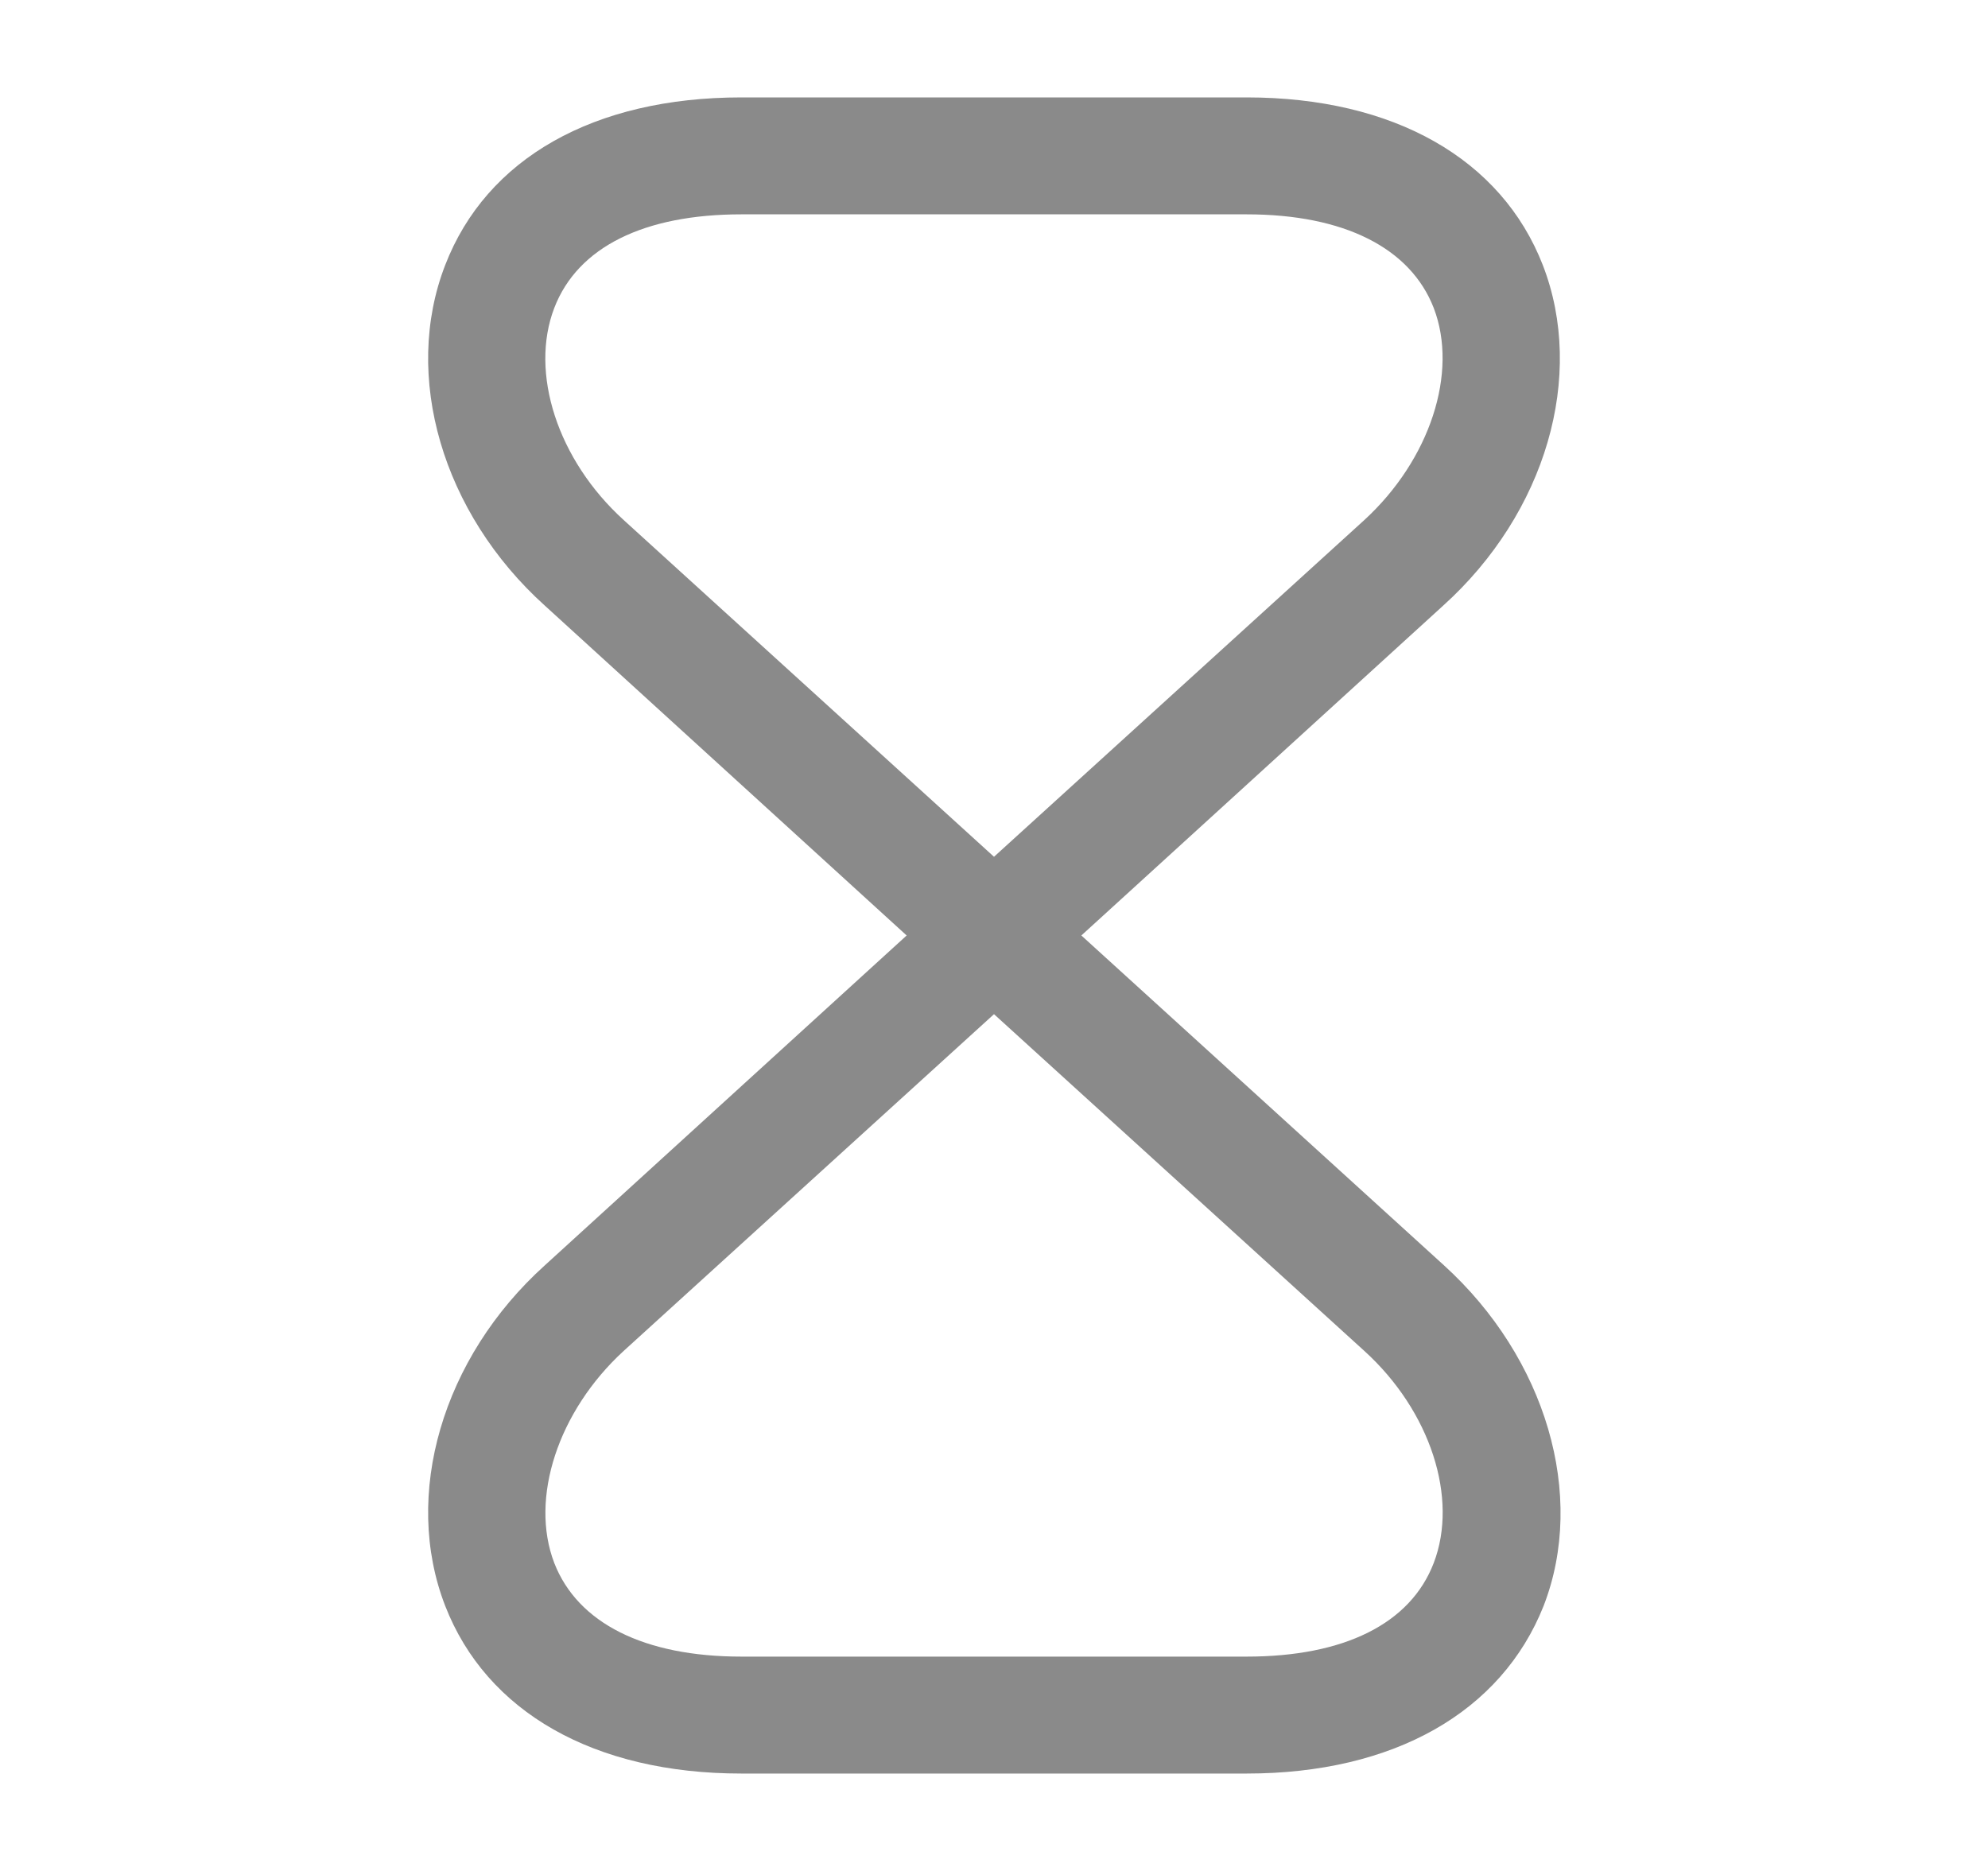 <svg width="17" height="16" viewBox="0 0 17 16" fill="none" xmlns="http://www.w3.org/2000/svg">
<path d="M10.66 15.167H6.34C5.08 15.167 4.16 14.64 3.807 13.733C3.44 12.787 3.78 11.613 4.66 10.82L7.753 8L4.66 5.18C3.78 4.387 3.44 3.213 3.807 2.267C4.16 1.353 5.08 0.833 6.34 0.833H10.66C11.92 0.833 12.84 1.36 13.193 2.267C13.56 3.213 13.22 4.387 12.34 5.18L9.247 8L12.347 10.82C13.22 11.613 13.567 12.787 13.2 13.733C12.84 14.64 11.92 15.167 10.66 15.167ZM8.5 8.673L5.333 11.553C4.773 12.067 4.527 12.813 4.74 13.367C4.94 13.88 5.507 14.167 6.34 14.167H10.66C11.493 14.167 12.06 13.887 12.26 13.367C12.473 12.813 12.233 12.067 11.667 11.553L8.5 8.673ZM6.34 1.833C5.507 1.833 4.94 2.113 4.74 2.633C4.527 3.187 4.767 3.933 5.333 4.447L8.5 7.327L11.667 4.447C12.227 3.933 12.473 3.187 12.26 2.633C12.06 2.12 11.493 1.833 10.66 1.833H6.34Z" fill="#8A8A8A"/>
</svg>
